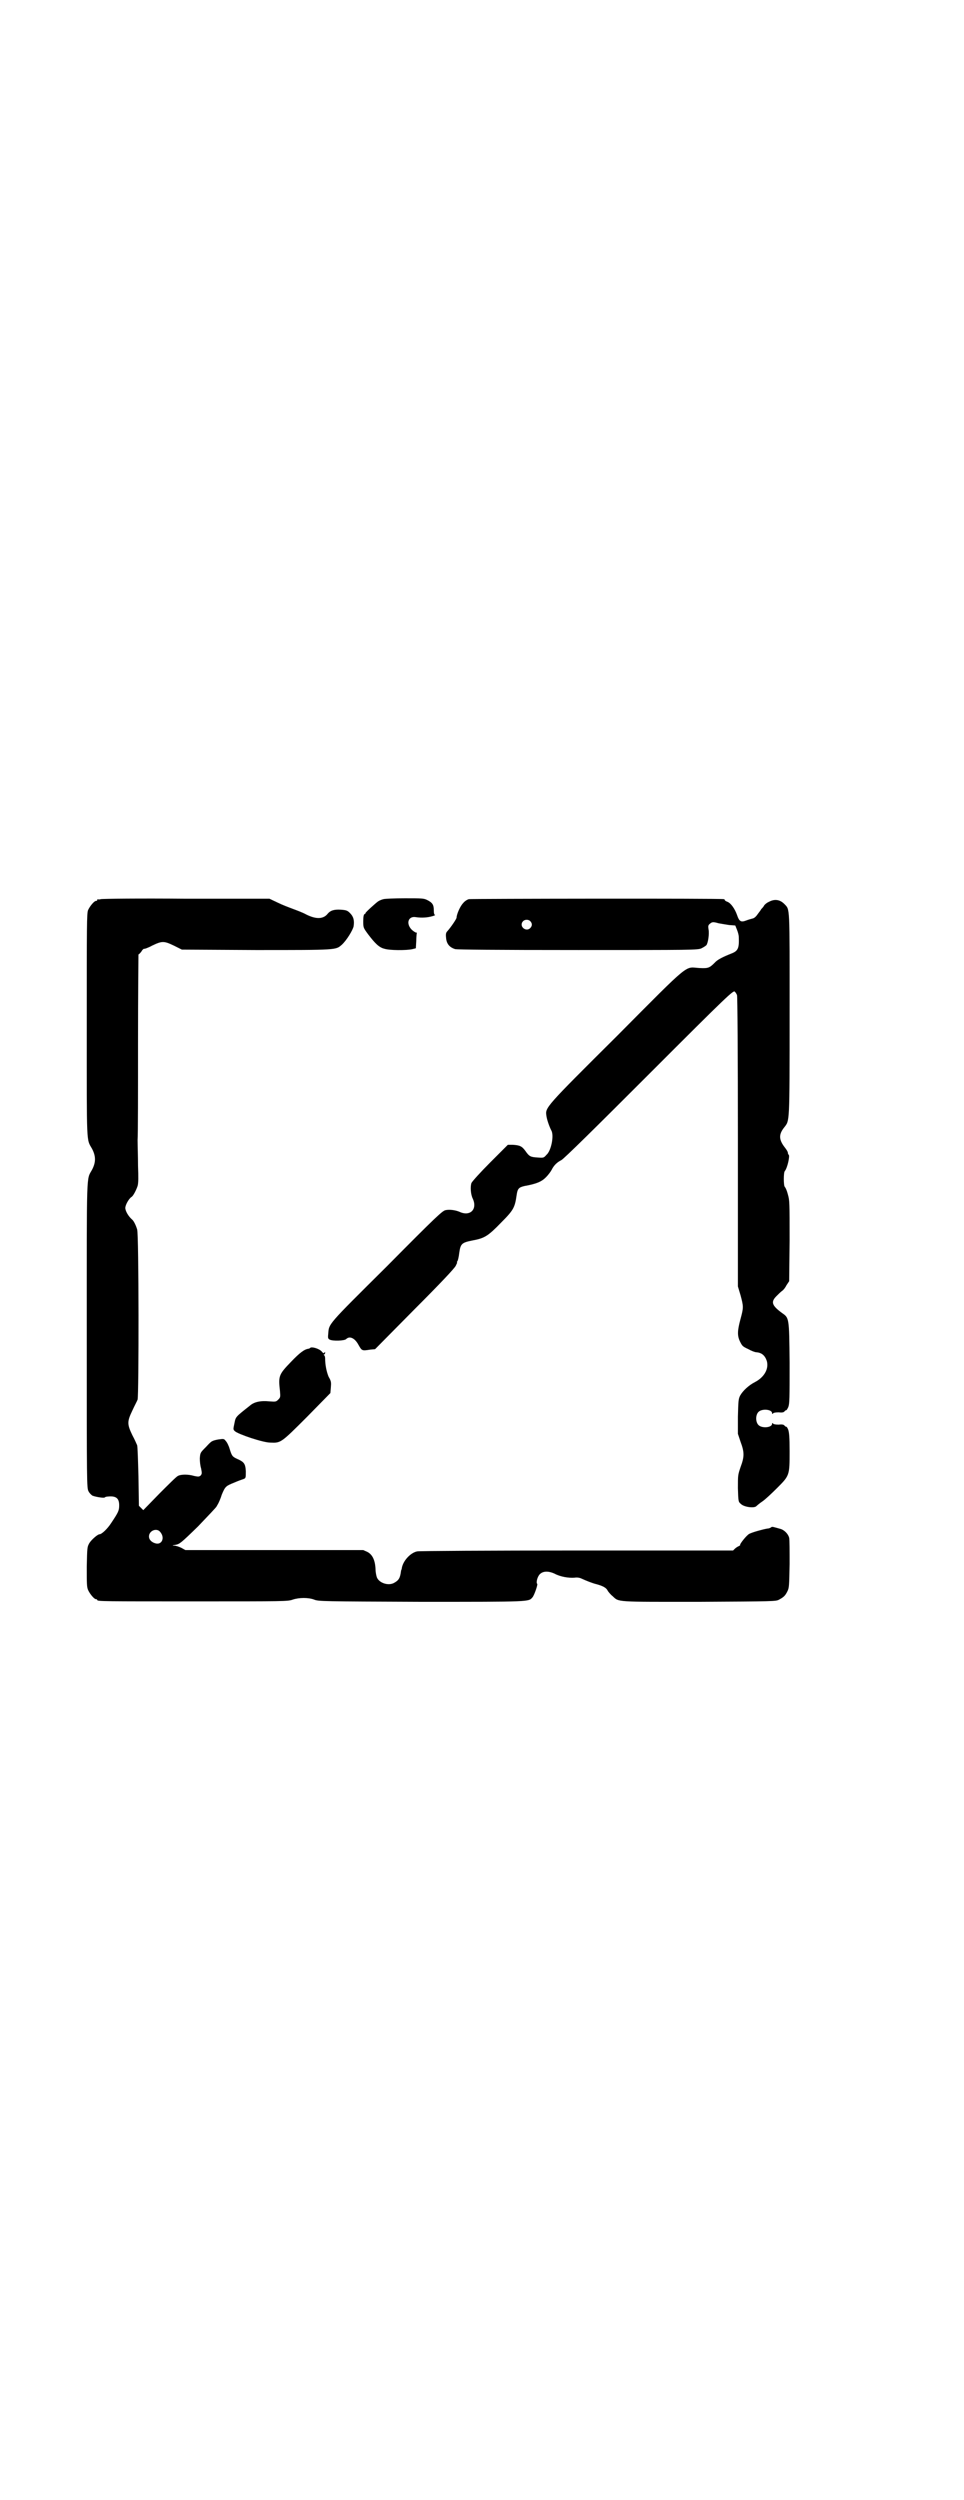 <?xml version="1.0" standalone="no"?>
<!DOCTYPE svg PUBLIC "-//W3C//DTD SVG 20010904//EN"
 "http://www.w3.org/TR/2001/REC-SVG-20010904/DTD/svg10.dtd">
<svg version="1.0" xmlns="http://www.w3.org/2000/svg"
 width="1100pt" height="2850pt" viewBox="0 0 1100 2850"
 preserveAspectRatio="xMidYMid meet">
<g transform="translate(0,2850) scale(0.5,-0.5)"
fill="#000000" stroke="none">
<path d="M230 3650 c-3 -1 -6 -1 -7 0 0 0 -1 0 -1 -2 0 -1 -1 -2 -3 -2 -4 0
-14 -12 -18 -21 -3 -7 -3 -34 -3 -262 0 -279 -1 -259 12 -282 9 -17 9 -31 0
-48 -13 -24 -12 6 -12 -377 0 -341 0 -348 4 -356 2 -4 6 -8 9 -10 8 -3 27 -6
28 -4 1 1 4 2 7 2 19 2 26 -4 26 -20 0 -12 -2 -16 -18 -40 -9 -14 -22 -26 -27
-26 -4 0 -18 -12 -23 -20 -5 -9 -5 -9 -6 -54 0 -38 0 -46 3 -53 4 -9 14 -21
18 -21 2 0 3 -1 3 -2 0 -3 16 -3 223 -3 204 0 212 0 223 4 15 5 36 5 49 0 10
-4 19 -4 244 -5 252 0 245 0 254 10 4 4 13 30 11 31 -3 2 0 16 6 22 7 7 19 8
34 1 13 -7 32 -10 45 -9 6 1 12 0 16 -2 11 -5 26 -11 35 -13 14 -4 22 -8 25
-15 2 -3 7 -9 11 -12 15 -14 5 -13 198 -13 170 1 175 1 182 5 11 6 14 9 19 19
4 8 4 12 5 62 0 29 0 56 -1 60 -2 8 -10 17 -19 20 -18 5 -20 6 -22 4 -1 -1 -5
-3 -9 -3 -11 -2 -33 -8 -41 -12 -6 -3 -21 -22 -21 -25 1 -1 -1 -2 -3 -3 -2 -1
-6 -3 -9 -6 l-4 -4 -357 0 c-196 0 -360 -1 -364 -2 -15 -3 -32 -21 -35 -38 0
-2 -1 -4 -1 -4 0 0 -1 -2 -1 -4 -2 -15 -5 -20 -16 -26 -13 -7 -34 0 -39 13 -1
3 -3 11 -3 19 -1 20 -7 33 -19 39 l-9 4 -203 0 -203 0 -9 5 c-6 3 -13 5 -16 5
-6 0 -5 1 3 2 9 2 11 3 51 42 22 23 41 43 42 45 1 2 3 5 4 7 1 2 5 10 8 20 8
19 9 20 29 28 9 4 18 7 21 8 5 2 5 3 5 18 -1 17 -4 21 -20 28 -11 5 -12 7 -17
23 -2 7 -6 15 -9 18 -4 5 -4 5 -18 3 -14 -3 -14 -3 -27 -17 -13 -13 -13 -13
-14 -26 0 -7 1 -17 3 -23 2 -11 2 -12 -1 -16 -4 -3 -5 -3 -15 -1 -13 4 -30 4
-37 0 -3 -1 -22 -20 -42 -40 l-37 -38 -5 5 -5 5 -1 67 c-1 37 -2 69 -3 71 -1
2 -5 12 -11 23 -12 25 -12 31 0 56 5 11 11 22 12 25 3 8 3 377 -1 388 -3 10
-8 20 -12 23 -8 7 -15 19 -15 26 0 7 8 21 14 25 4 2 11 16 14 25 2 7 2 20 1
46 0 21 -1 47 -1 59 1 12 1 112 1 223 0 110 1 200 1 200 1 0 4 3 7 7 2 4 5 6
6 6 0 -1 9 2 18 7 23 11 27 11 50 0 l18 -9 169 -1 c187 0 182 0 196 12 11 10
25 33 27 42 2 13 0 22 -8 30 -6 6 -8 7 -21 8 -16 1 -24 -2 -30 -9 -10 -13 -27
-13 -49 -2 -9 5 -23 10 -31 13 -8 3 -24 9 -34 14 l-19 9 -190 0 c-104 1 -192
0 -195 -1z m135 -1442 c12 -13 5 -30 -9 -27 -9 2 -16 8 -16 16 0 13 17 20 25
11z"/>
<path d="M875 3650 c-4 -1 -9 -3 -12 -5 -7 -5 -30 -26 -29 -27 1 0 0 -1 -2 -2
-2 -1 -3 -6 -3 -16 0 -15 0 -15 11 -30 16 -21 25 -30 37 -33 12 -4 51 -4 64
-1 l8 2 1 17 c0 8 1 16 1 17 1 1 0 2 -2 2 -1 0 -6 3 -10 7 -13 14 -7 31 10 28
13 -2 27 -1 37 2 5 1 8 3 7 3 -2 0 -3 4 -3 11 0 12 -3 17 -15 23 -8 4 -12 4
-51 4 -24 0 -46 -1 -49 -2z"/>
<path d="M1070 3650 c-4 -1 -10 -5 -13 -9 -7 -7 -15 -26 -15 -33 0 -3 -13 -22
-21 -31 -3 -3 -4 -6 -3 -15 1 -14 8 -22 21 -26 6 -1 90 -2 281 -2 260 0 273 0
281 4 4 2 9 5 11 7 4 5 7 26 5 36 -1 7 -1 9 2 12 6 5 7 6 21 2 6 -1 17 -3 24
-4 l14 -1 4 -10 c2 -5 4 -12 4 -16 1 -25 -1 -32 -17 -38 -20 -8 -32 -14 -38
-21 -12 -12 -15 -13 -35 -12 -34 2 -17 17 -187 -154 -165 -164 -165 -164 -162
-183 1 -8 6 -23 11 -33 7 -11 0 -47 -11 -56 -6 -7 -7 -7 -20 -6 -16 1 -19 2
-28 15 -8 11 -13 13 -29 14 l-11 0 -40 -40 c-22 -22 -41 -43 -43 -47 -3 -8 -2
-26 3 -36 11 -24 -6 -41 -30 -30 -9 4 -23 6 -32 4 -7 -1 -22 -15 -134 -128
-138 -137 -132 -130 -134 -155 -1 -9 0 -10 3 -12 7 -4 34 -3 38 1 8 8 20 2 28
-13 8 -14 8 -14 27 -11 l11 1 90 91 c59 59 91 93 94 99 2 4 4 8 3 8 -1 0 0 1
1 3 1 1 3 9 4 18 3 22 6 24 31 29 27 5 35 10 65 41 28 28 31 34 35 62 2 15 5
18 18 21 28 5 39 10 49 20 5 5 11 13 13 17 5 10 12 17 22 22 5 2 80 76 200
196 182 182 193 192 196 188 2 -2 4 -5 5 -8 1 -3 2 -129 2 -334 l0 -330 6 -20
c7 -26 7 -28 0 -54 -7 -26 -8 -38 -1 -52 5 -10 6 -11 19 -17 7 -4 15 -7 18 -7
13 -1 20 -8 24 -20 5 -18 -6 -37 -27 -48 -14 -7 -28 -20 -34 -31 -4 -8 -4 -13
-5 -48 l0 -39 6 -18 c9 -24 9 -34 0 -58 -6 -18 -6 -18 -6 -48 1 -31 1 -31 7
-36 7 -7 30 -10 35 -5 2 2 8 7 14 11 6 4 21 18 33 30 29 29 29 29 29 84 0 33
-1 42 -3 49 -2 5 -4 8 -5 7 0 0 -2 1 -3 2 -2 3 -5 4 -14 3 -7 0 -13 1 -13 3
-1 1 -2 1 -2 -1 0 -9 -23 -11 -31 -3 -7 7 -7 23 0 30 8 8 31 6 31 -3 0 -2 1
-2 2 -1 0 2 6 3 13 3 9 -1 12 0 14 3 1 1 3 2 3 2 1 -1 3 3 5 7 3 8 3 20 3 101
-1 105 -1 102 -18 114 -23 17 -25 25 -12 38 4 4 10 10 13 12 3 2 7 7 10 13 l6
9 1 92 c0 89 0 92 -4 106 -2 8 -5 15 -7 17 -3 3 -3 33 0 36 6 7 12 35 9 37 -1
1 -2 3 -2 5 0 2 -3 7 -7 12 -14 18 -14 30 -1 46 12 16 12 5 12 257 0 253 1
238 -12 252 -10 10 -22 12 -35 5 -5 -2 -11 -7 -12 -10 -2 -3 -5 -6 -6 -7 0 -1
-4 -6 -7 -10 -4 -6 -8 -10 -12 -11 -4 -1 -11 -3 -16 -5 -11 -4 -15 -2 -20 13
-5 14 -14 27 -22 30 -3 1 -6 3 -6 4 0 1 -1 2 -2 2 -7 2 -576 1 -582 0z m140
-50 c5 -5 5 -11 0 -16 -10 -10 -27 5 -16 16 4 4 12 4 16 0z"/>
<path d="M708 2627 c-1 -1 -3 -2 -4 -2 -9 -1 -20 -9 -40 -30 -28 -29 -29 -32
-25 -67 1 -13 1 -14 -4 -19 -5 -5 -6 -5 -20 -4 -20 2 -35 -1 -45 -10 -33 -26
-32 -25 -35 -40 -3 -14 -3 -14 1 -18 8 -7 64 -26 81 -26 24 -1 24 -1 84 59
l53 54 1 12 c1 12 1 15 -5 25 -5 12 -8 28 -8 42 0 3 -1 6 -2 7 -2 2 -2 2 0 2
1 0 2 2 2 4 0 2 0 2 -2 0 -1 -2 -3 -1 -6 3 -7 7 -23 11 -26 8z"/>
</g>
</svg>

